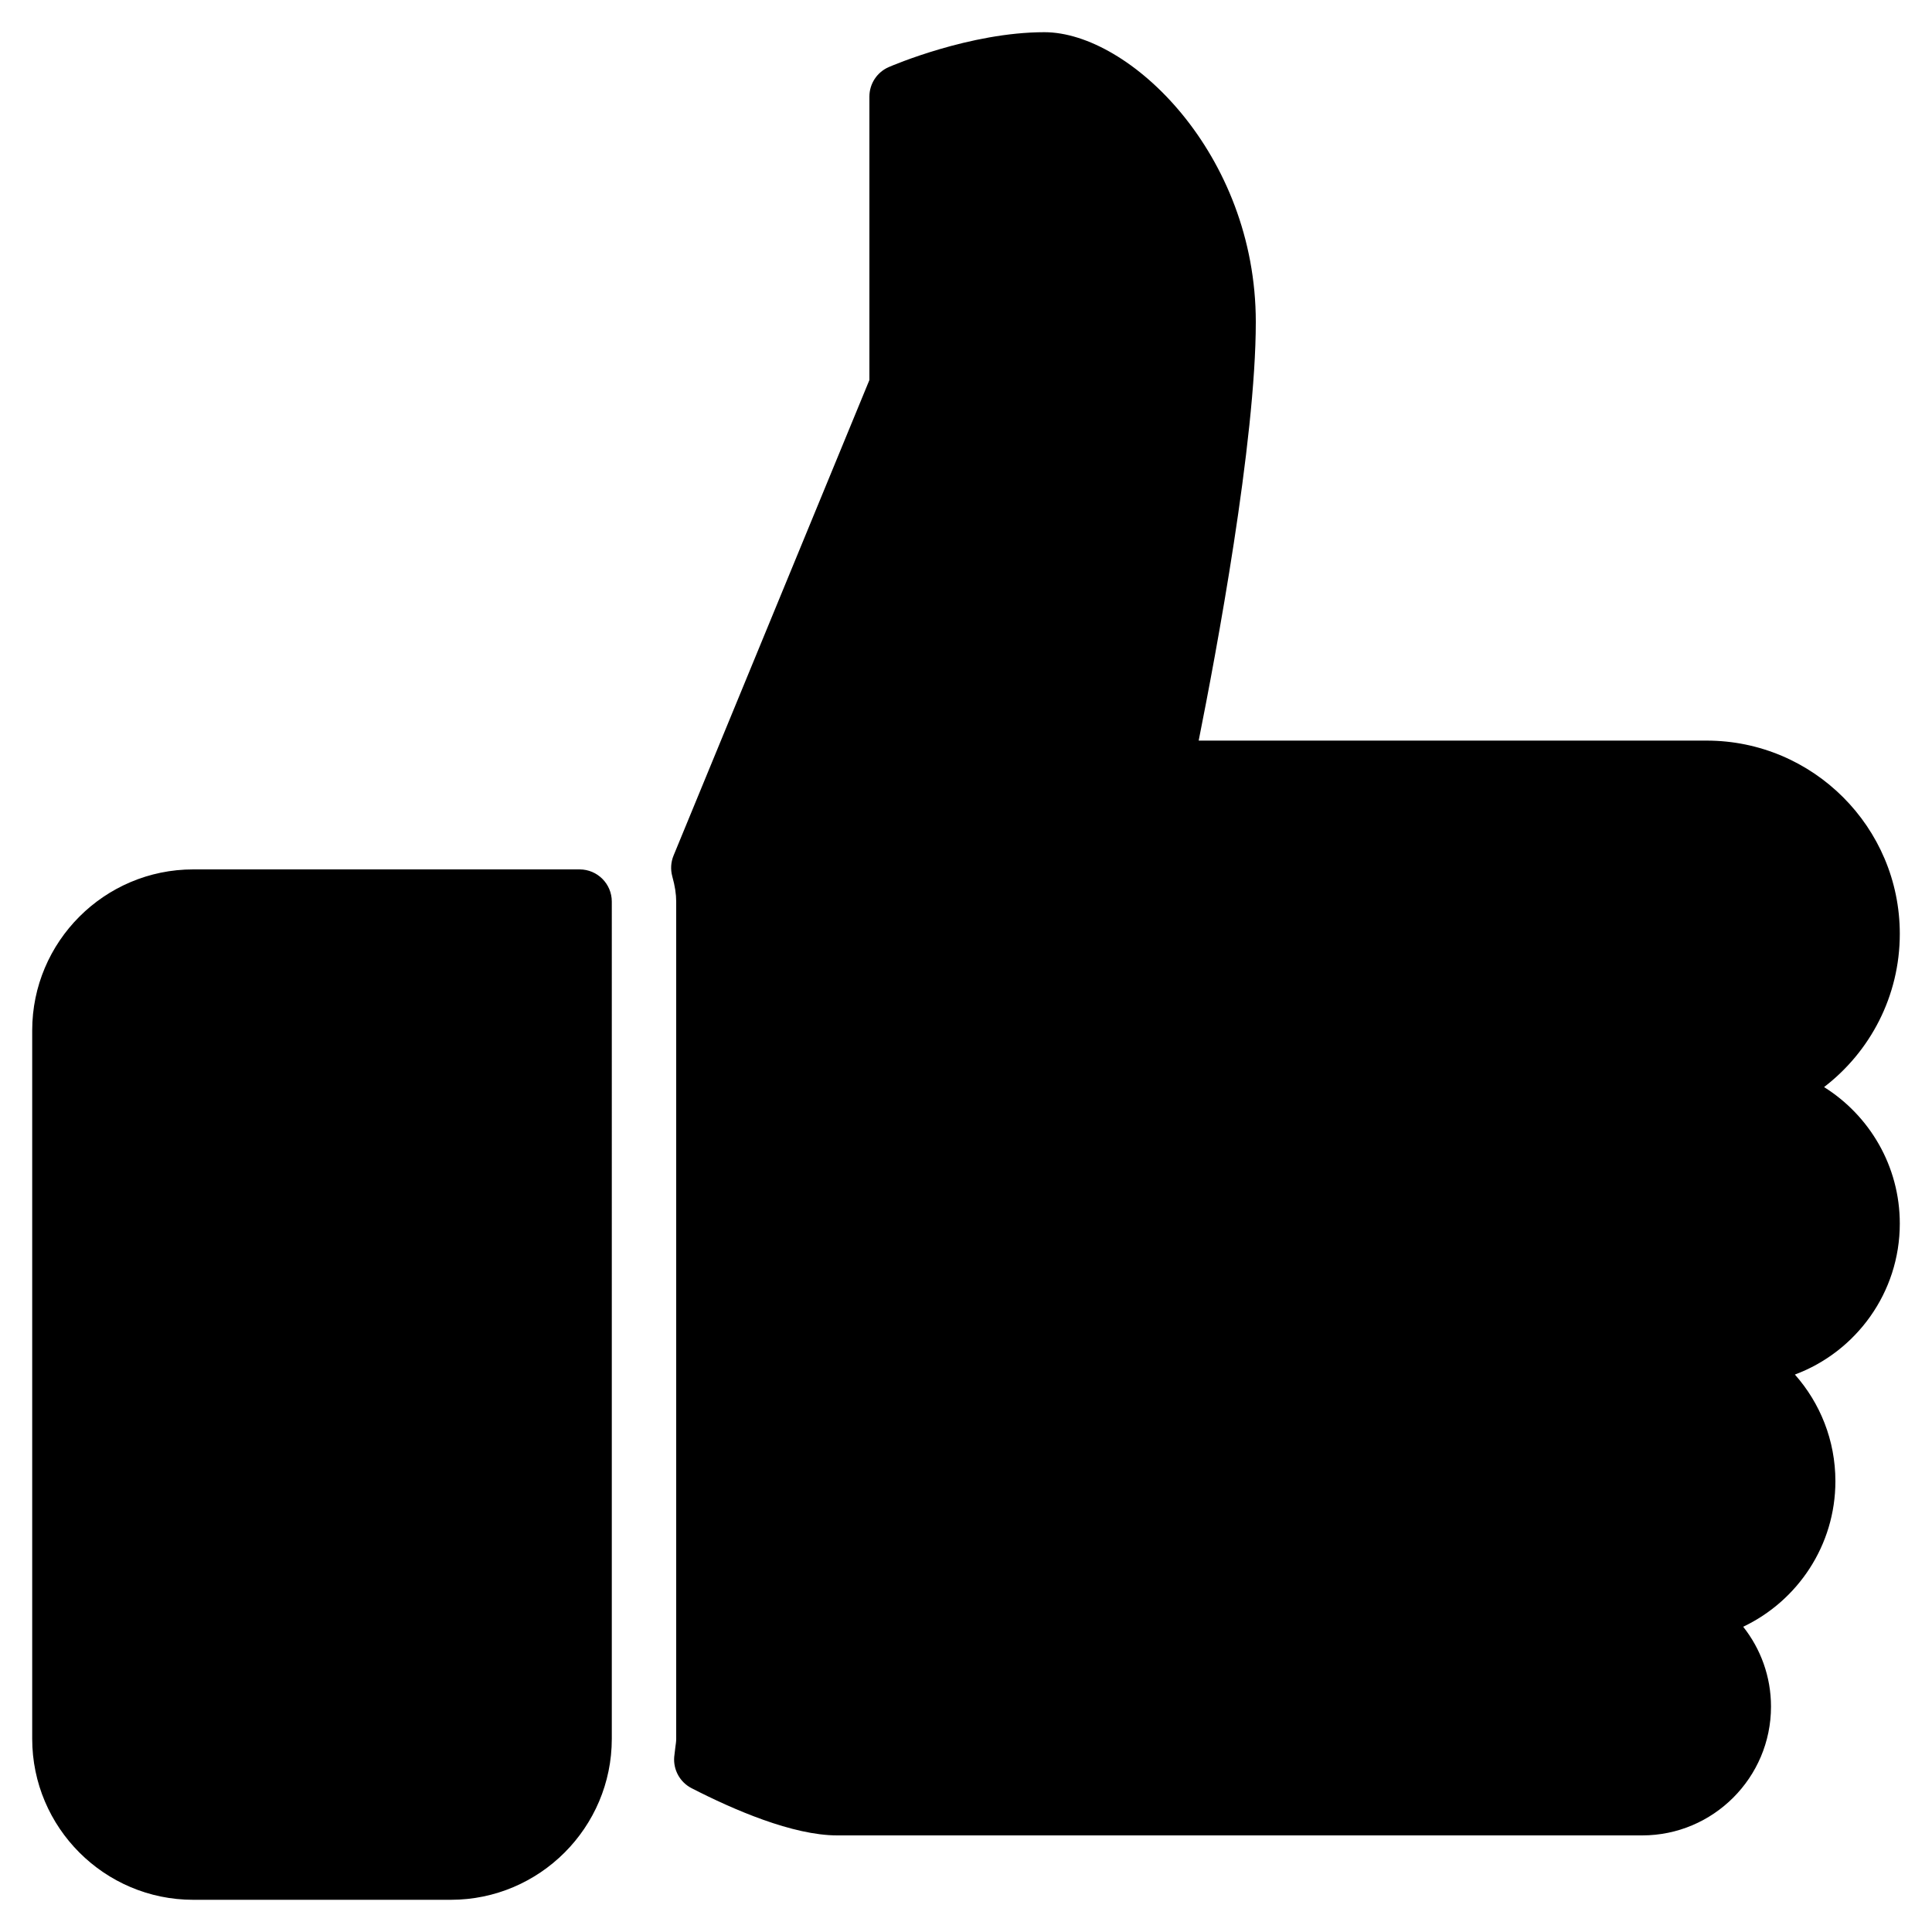 <?xml version="1.0" encoding="iso-8859-1"?>
<!-- Generator: Adobe Illustrator 19.0.0, SVG Export Plug-In . SVG Version: 6.00 Build 0)  -->
<svg version="1.1" id="Layer_1" xmlns="http://www.w3.org/2000/svg" xmlns:xlink="http://www.w3.org/1999/xlink" x="0px" y="0px"
	 viewBox="0 0 30 30" style="enable-background:new 0 0 30 30;" xml:space="preserve">
<g>
	<g>
		<path d="M9,13.5H3c-1.378,0-2.5,1.122-2.5,2.5v11c0,1.378,1.122,2.5,2.5,2.5h4c1.378,0,2.5-1.122,2.5-2.5V14
			C9.5,13.724,9.276,13.5,9,13.5z M28.324,16.88c0.715-0.548,1.176-1.411,1.176-2.38c0-1.654-1.346-3-3-3h-7.887
			C18.884,10.144,19.5,6.855,19.5,5c0-2.61-1.961-4.5-3.283-4.5c-1.155,0-2.365,0.519-2.417,0.542c-0.182,0.079-0.3,0.259-0.3,0.458
			v4.401l-3.041,7.384c-0.042,0.102-0.049,0.215-0.02,0.322C10.481,13.759,10.5,13.883,10.5,14v13c0,0.044-0.007,0.087-0.013,0.13
			l-0.018,0.152c-0.016,0.201,0.09,0.393,0.27,0.485C11.389,28.101,12.31,28.5,13,28.5h12.5c1.103,0,2-0.897,2-2
			c0-0.468-0.162-0.899-0.432-1.24C27.913,24.859,28.5,23.996,28.5,23c0-0.635-0.238-1.215-0.629-1.656
			C28.821,20.99,29.5,20.073,29.5,19C29.5,18.107,29.03,17.323,28.324,16.88z"/>
	</g>
</g>
</svg>
